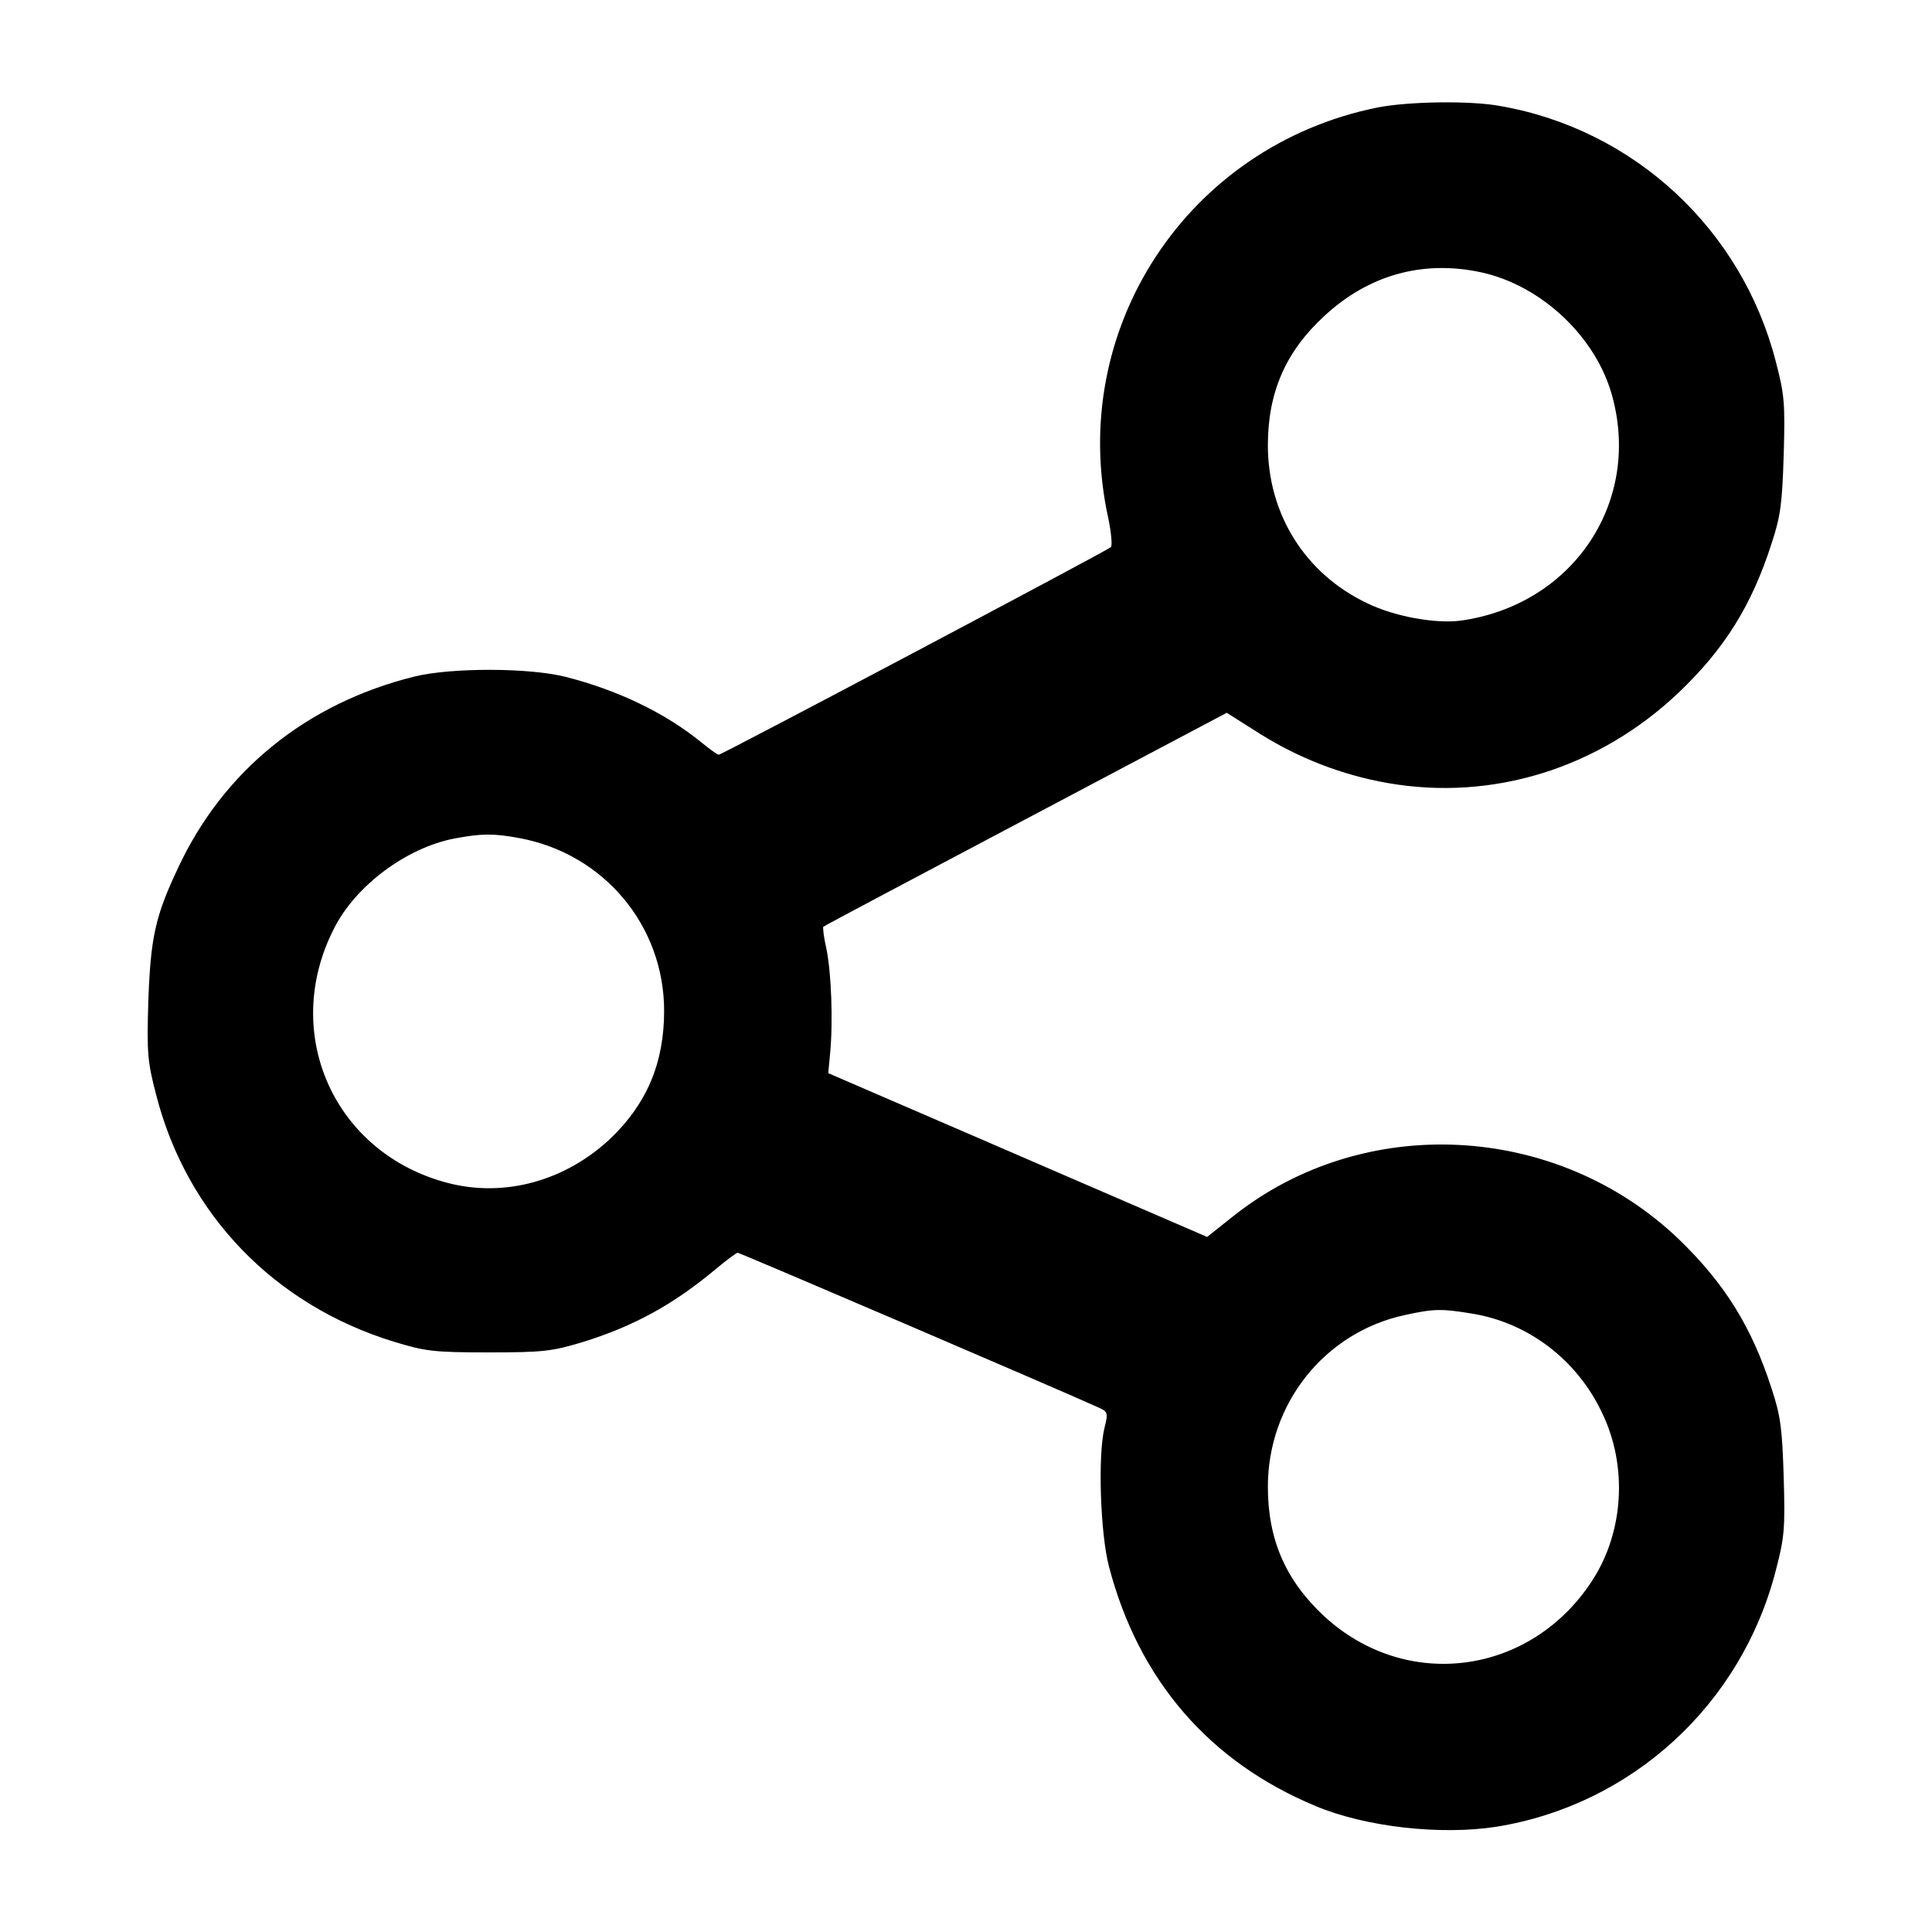 <?xml version="1.0" standalone="no"?>
<!DOCTYPE svg PUBLIC "-//W3C//DTD SVG 20010904//EN"
 "http://www.w3.org/TR/2001/REC-SVG-20010904/DTD/svg10.dtd">
<svg version="1.0" xmlns="http://www.w3.org/2000/svg"
 width="512pt" height="512pt" viewBox="0 0 512 512"
 preserveAspectRatio="xMidYMid meet">

<g transform="translate(0,512) scale(0.1,-0.1)"
fill="#000000" stroke="none">
<path d="M3650 4835 c-504 -102 -823 -588 -713 -1088 8 -38 11 -73 7 -77 -11
-10 -1031 -550 -1039 -550 -4 0 -25 15 -48 34 -95 77 -220 137 -357 172 -98
25 -305 25 -402 1 -286 -71 -507 -250 -627 -509 -60 -127 -72 -184 -78 -353
-4 -137 -2 -159 21 -247 81 -316 313 -557 631 -654 82 -25 104 -28 250 -28
145 0 168 3 248 27 136 42 242 100 354 194 28 23 54 43 58 43 6 0 869 -370
956 -410 25 -11 26 -14 16 -54 -18 -73 -11 -281 12 -368 79 -301 266 -517 547
-634 133 -56 333 -78 480 -55 359 58 649 324 740 679 23 88 25 111 21 247 -4
129 -8 162 -32 235 -53 164 -124 278 -246 396 -324 310 -836 336 -1182 60
l-68 -54 -347 150 c-191 83 -417 180 -502 217 l-155 67 5 54 c8 84 3 213 -10
276 -7 30 -10 57 -8 58 1 2 243 130 536 285 l533 282 87 -55 c103 -65 219
-110 339 -131 278 -49 560 39 771 239 122 116 194 231 247 396 24 73 28 106
32 235 4 136 2 159 -21 247 -90 350 -375 615 -730 677 -80 15 -246 12 -326 -4z
m272 -436 c163 -34 311 -174 352 -334 74 -282 -110 -550 -405 -590 -66 -8
-173 11 -245 46 -165 78 -264 236 -264 419 0 140 47 248 149 342 117 109 260
149 413 117z m-2546 -1500 c224 -41 384 -232 384 -458 0 -138 -46 -246 -142
-338 -120 -113 -281 -157 -431 -118 -301 78 -444 396 -302 674 57 114 193 215
320 239 70 13 102 14 171 1z m2524 -1260 c150 -24 280 -123 346 -264 68 -141
57 -315 -26 -443 -163 -252 -493 -296 -711 -95 -102 95 -149 203 -149 343 0
220 150 409 363 455 78 17 97 17 177 4z"/>
</g>
</svg>
